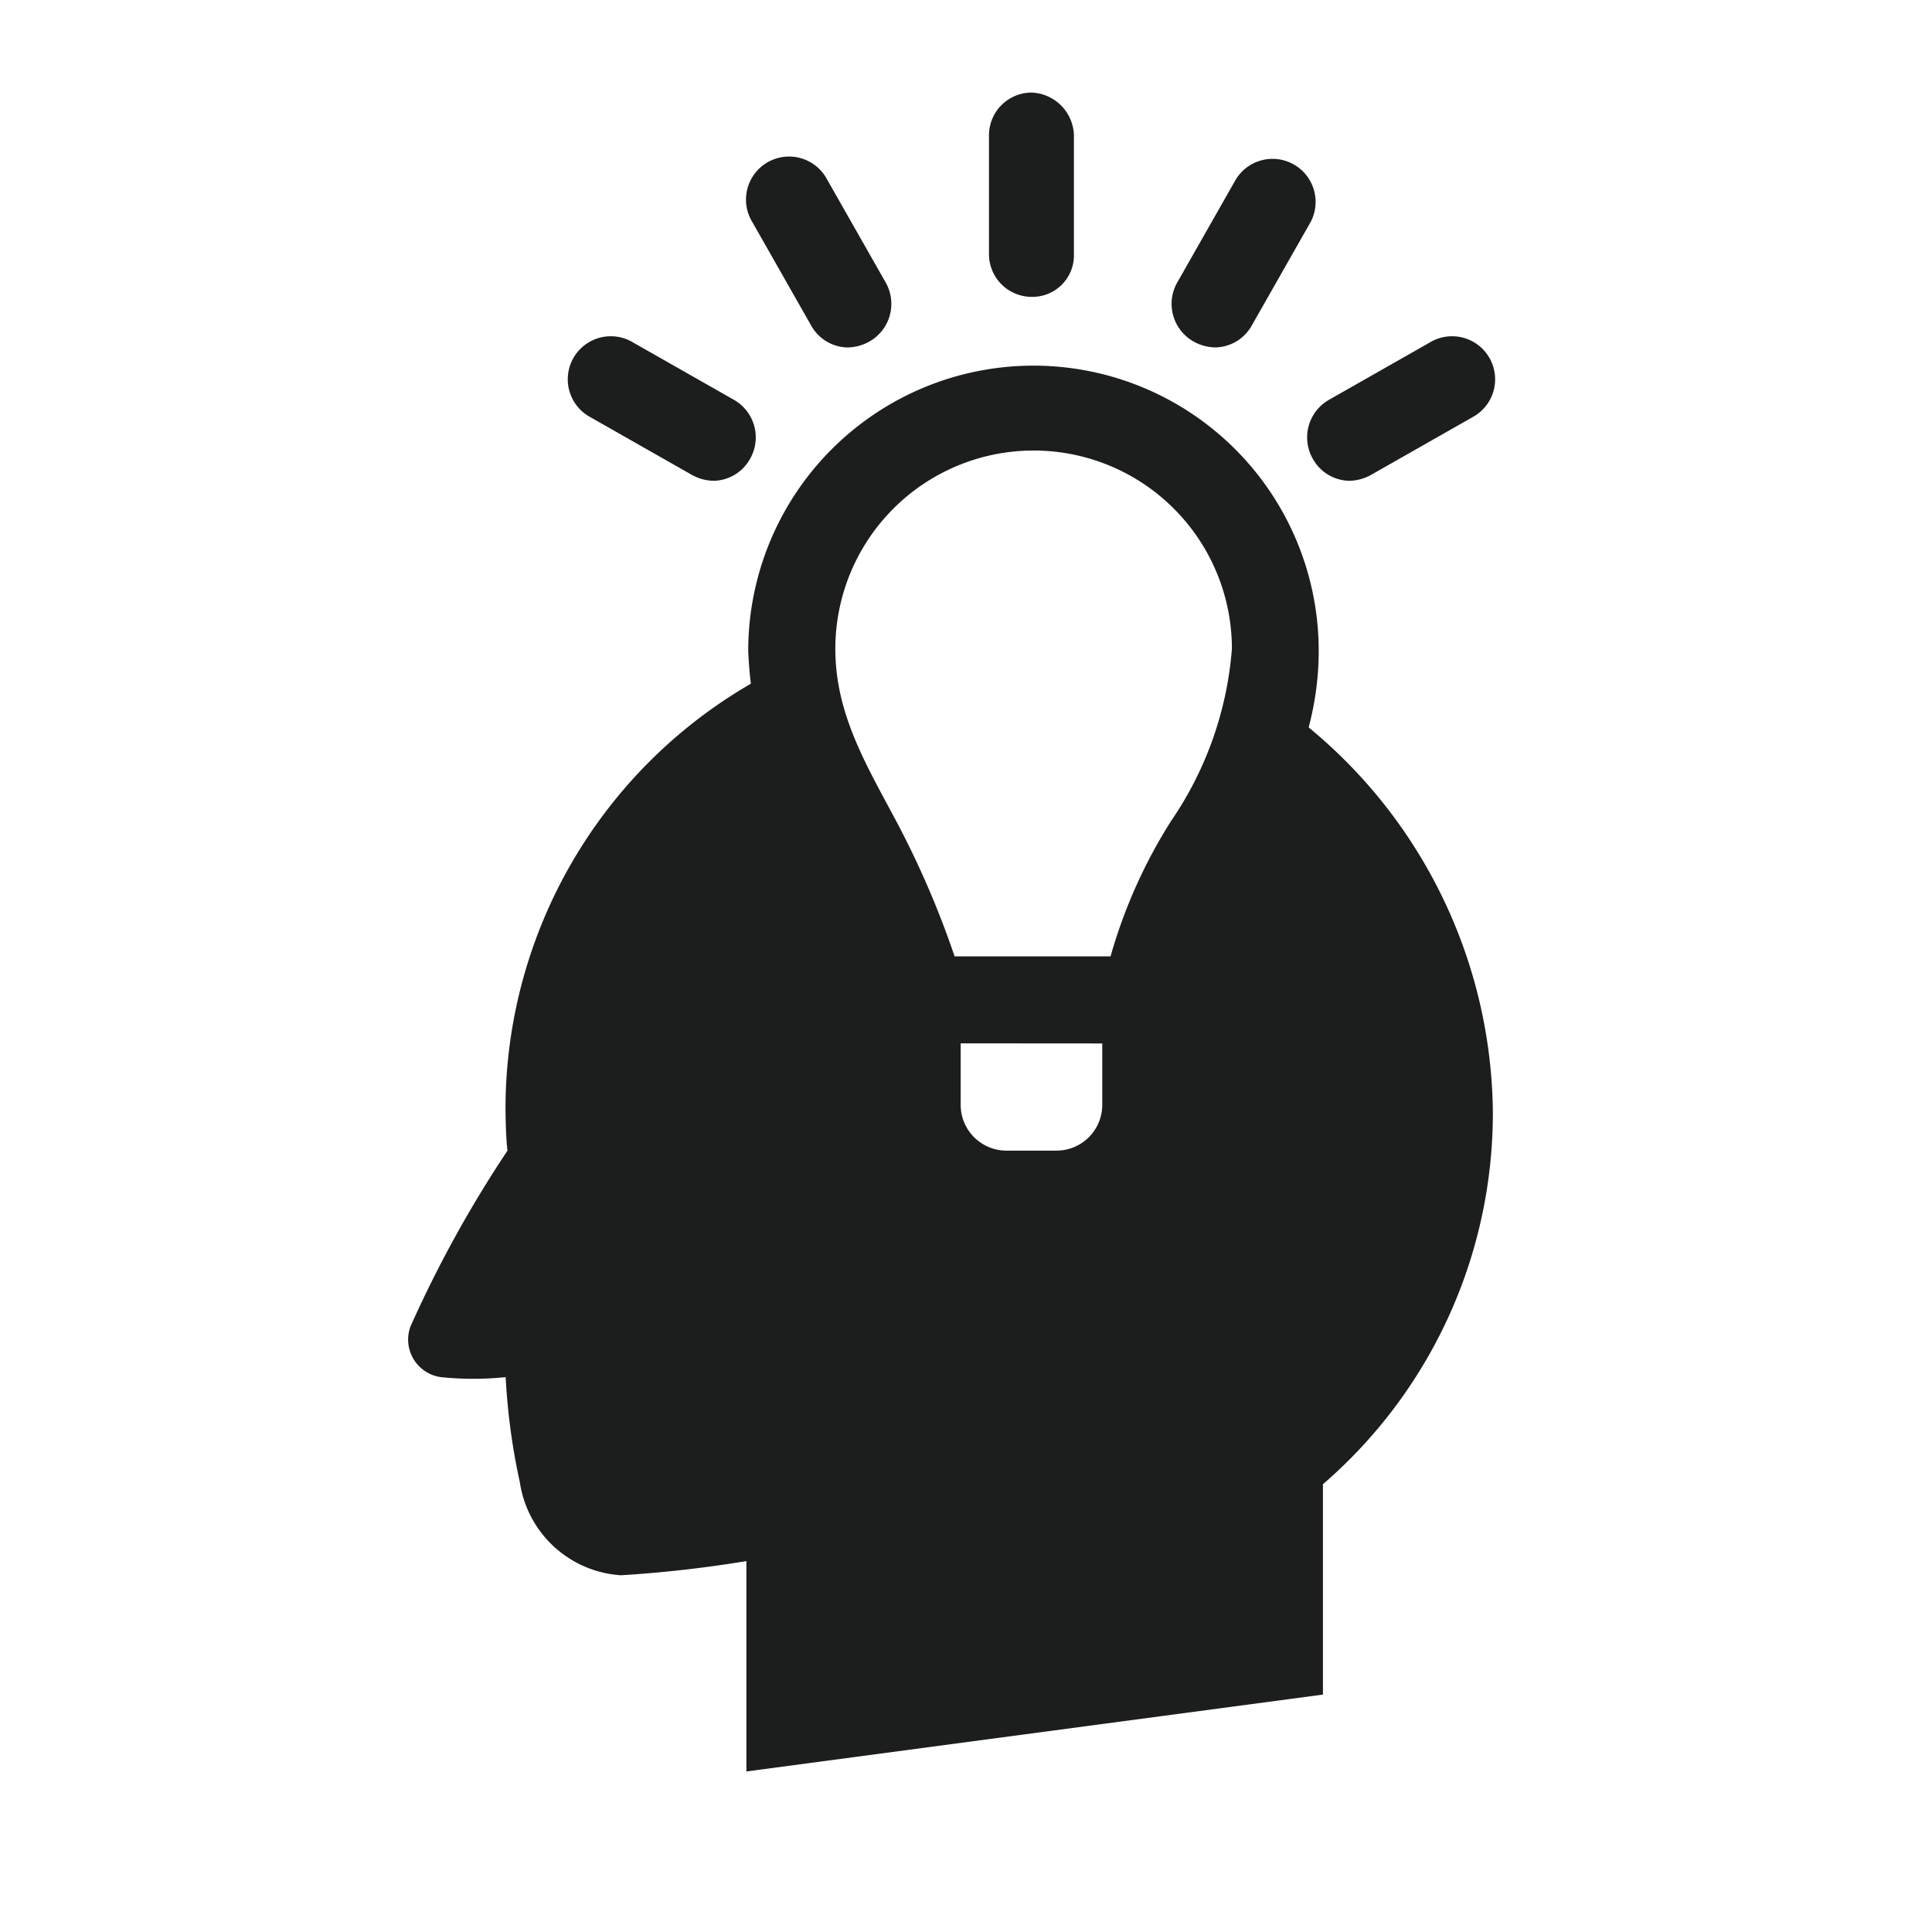 <svg xmlns="http://www.w3.org/2000/svg" width="57" height="57"><defs><clipPath id="a"><path data-name="長方形 23269" transform="translate(302 2212)" fill="#fff" stroke="#707070" d="M0 0h57v57H0z"/></clipPath></defs><g data-name="マスクグループ 73" transform="translate(-302 -2212)" clip-path="url(#a)"><g data-name="グループ 10692"><g data-name="グループ 9939"><g data-name="グループ 9934"><path data-name="パス 8069" d="M332.431 2220.758a1.261 1.261 0 01-1.253-1.253v-3.521a1.261 1.261 0 011.253-1.253 1.3 1.3 0 011.253 1.253v3.521a1.224 1.224 0 01-1.253 1.253z" fill="#1c1d1d"/></g><g data-name="グループ 9935"><path data-name="パス 8070" d="M327 2222.251a1.257 1.257 0 01-1.074-.657l-1.731-3.044a1.27 1.27 0 112.208-1.253l1.731 3.044a1.276 1.276 0 01-.477 1.731 1.36 1.36 0 01-.657.179z" fill="#1c1d1d"/></g><g data-name="グループ 9936"><path data-name="パス 8071" d="M323.061 2226.185a1.36 1.36 0 01-.657-.179l-3.044-1.731a1.27 1.27 0 011.253-2.208l3.044 1.731a1.276 1.276 0 01.477 1.731 1.257 1.257 0 01-1.073.656z" fill="#1c1d1d"/></g><g data-name="グループ 9937"><path data-name="パス 8072" d="M337.862 2222.25a1.36 1.36 0 01-.656-.179 1.276 1.276 0 01-.477-1.731l1.731-3.044a1.27 1.27 0 012.208 1.253l-1.731 3.044a1.257 1.257 0 01-1.075.657z" fill="#1c1d1d"/></g><g data-name="グループ 9938"><path data-name="パス 8073" d="M341.802 2226.185a1.257 1.257 0 01-1.074-.656 1.276 1.276 0 01.477-1.731l3.044-1.731a1.27 1.27 0 011.253 2.208l-3.044 1.731a1.361 1.361 0 01-.656.179z" fill="#1c1d1d"/></g></g><path data-name="パス 8074" d="M335.775 2242.781h-6.687a1.24 1.24 0 01-1.253-1.134 11.12 11.12 0 00-1.671-4.118 12.084 12.084 0 01-2.089-6.326 8.415 8.415 0 0116.831 0c0 2.566-1.134 4.536-2.089 6.326a11.54 11.54 0 00-1.671 4.118 1.456 1.456 0 01-1.371 1.134zm-5.61-2.566h4.6a15.156 15.156 0 011.79-4 10.4 10.4 0 001.79-5.073 5.85 5.85 0 10-11.7 0c0 1.91.9 3.4 1.791 5.073a26.921 26.921 0 011.727 3.999z" fill="#1c1d1d"/><path data-name="パス 8075" d="M339.414 2232.576c-.6 3.342-3.283 5.61-3.641 8.952v3.044a2.649 2.649 0 01-2.626 2.626h-1.432a2.649 2.649 0 01-2.626-2.626v-3.044c-.418-3.641-3.581-6.028-3.76-9.967a14.5 14.5 0 00-8.415 13.071s0 .9.06 1.313a35.333 35.333 0 00-2.865 5.193 1.119 1.119 0 00.9 1.492 9.41 9.41 0 001.91 0 18.954 18.954 0 00.418 3.1 3.224 3.224 0 002.984 2.745 36.361 36.361 0 003.7-.418v6.207l17.01-2.268v-6.207a14.468 14.468 0 005.013-10.982 14.872 14.872 0 00-6.63-12.231z" fill="#1c1d1d"/><path data-name="パス 8076" d="M333.148 2248.451h-1.433a3.872 3.872 0 01-3.879-3.877v-3.044a1.261 1.261 0 011.253-1.253h6.685a1.261 1.261 0 011.253 1.253v3.044a3.834 3.834 0 01-3.879 3.877zm-2.805-5.67v1.793a1.351 1.351 0 001.373 1.373h1.432a1.351 1.351 0 001.372-1.373v-1.79z" fill="#1c1d1d"/></g></g></svg>